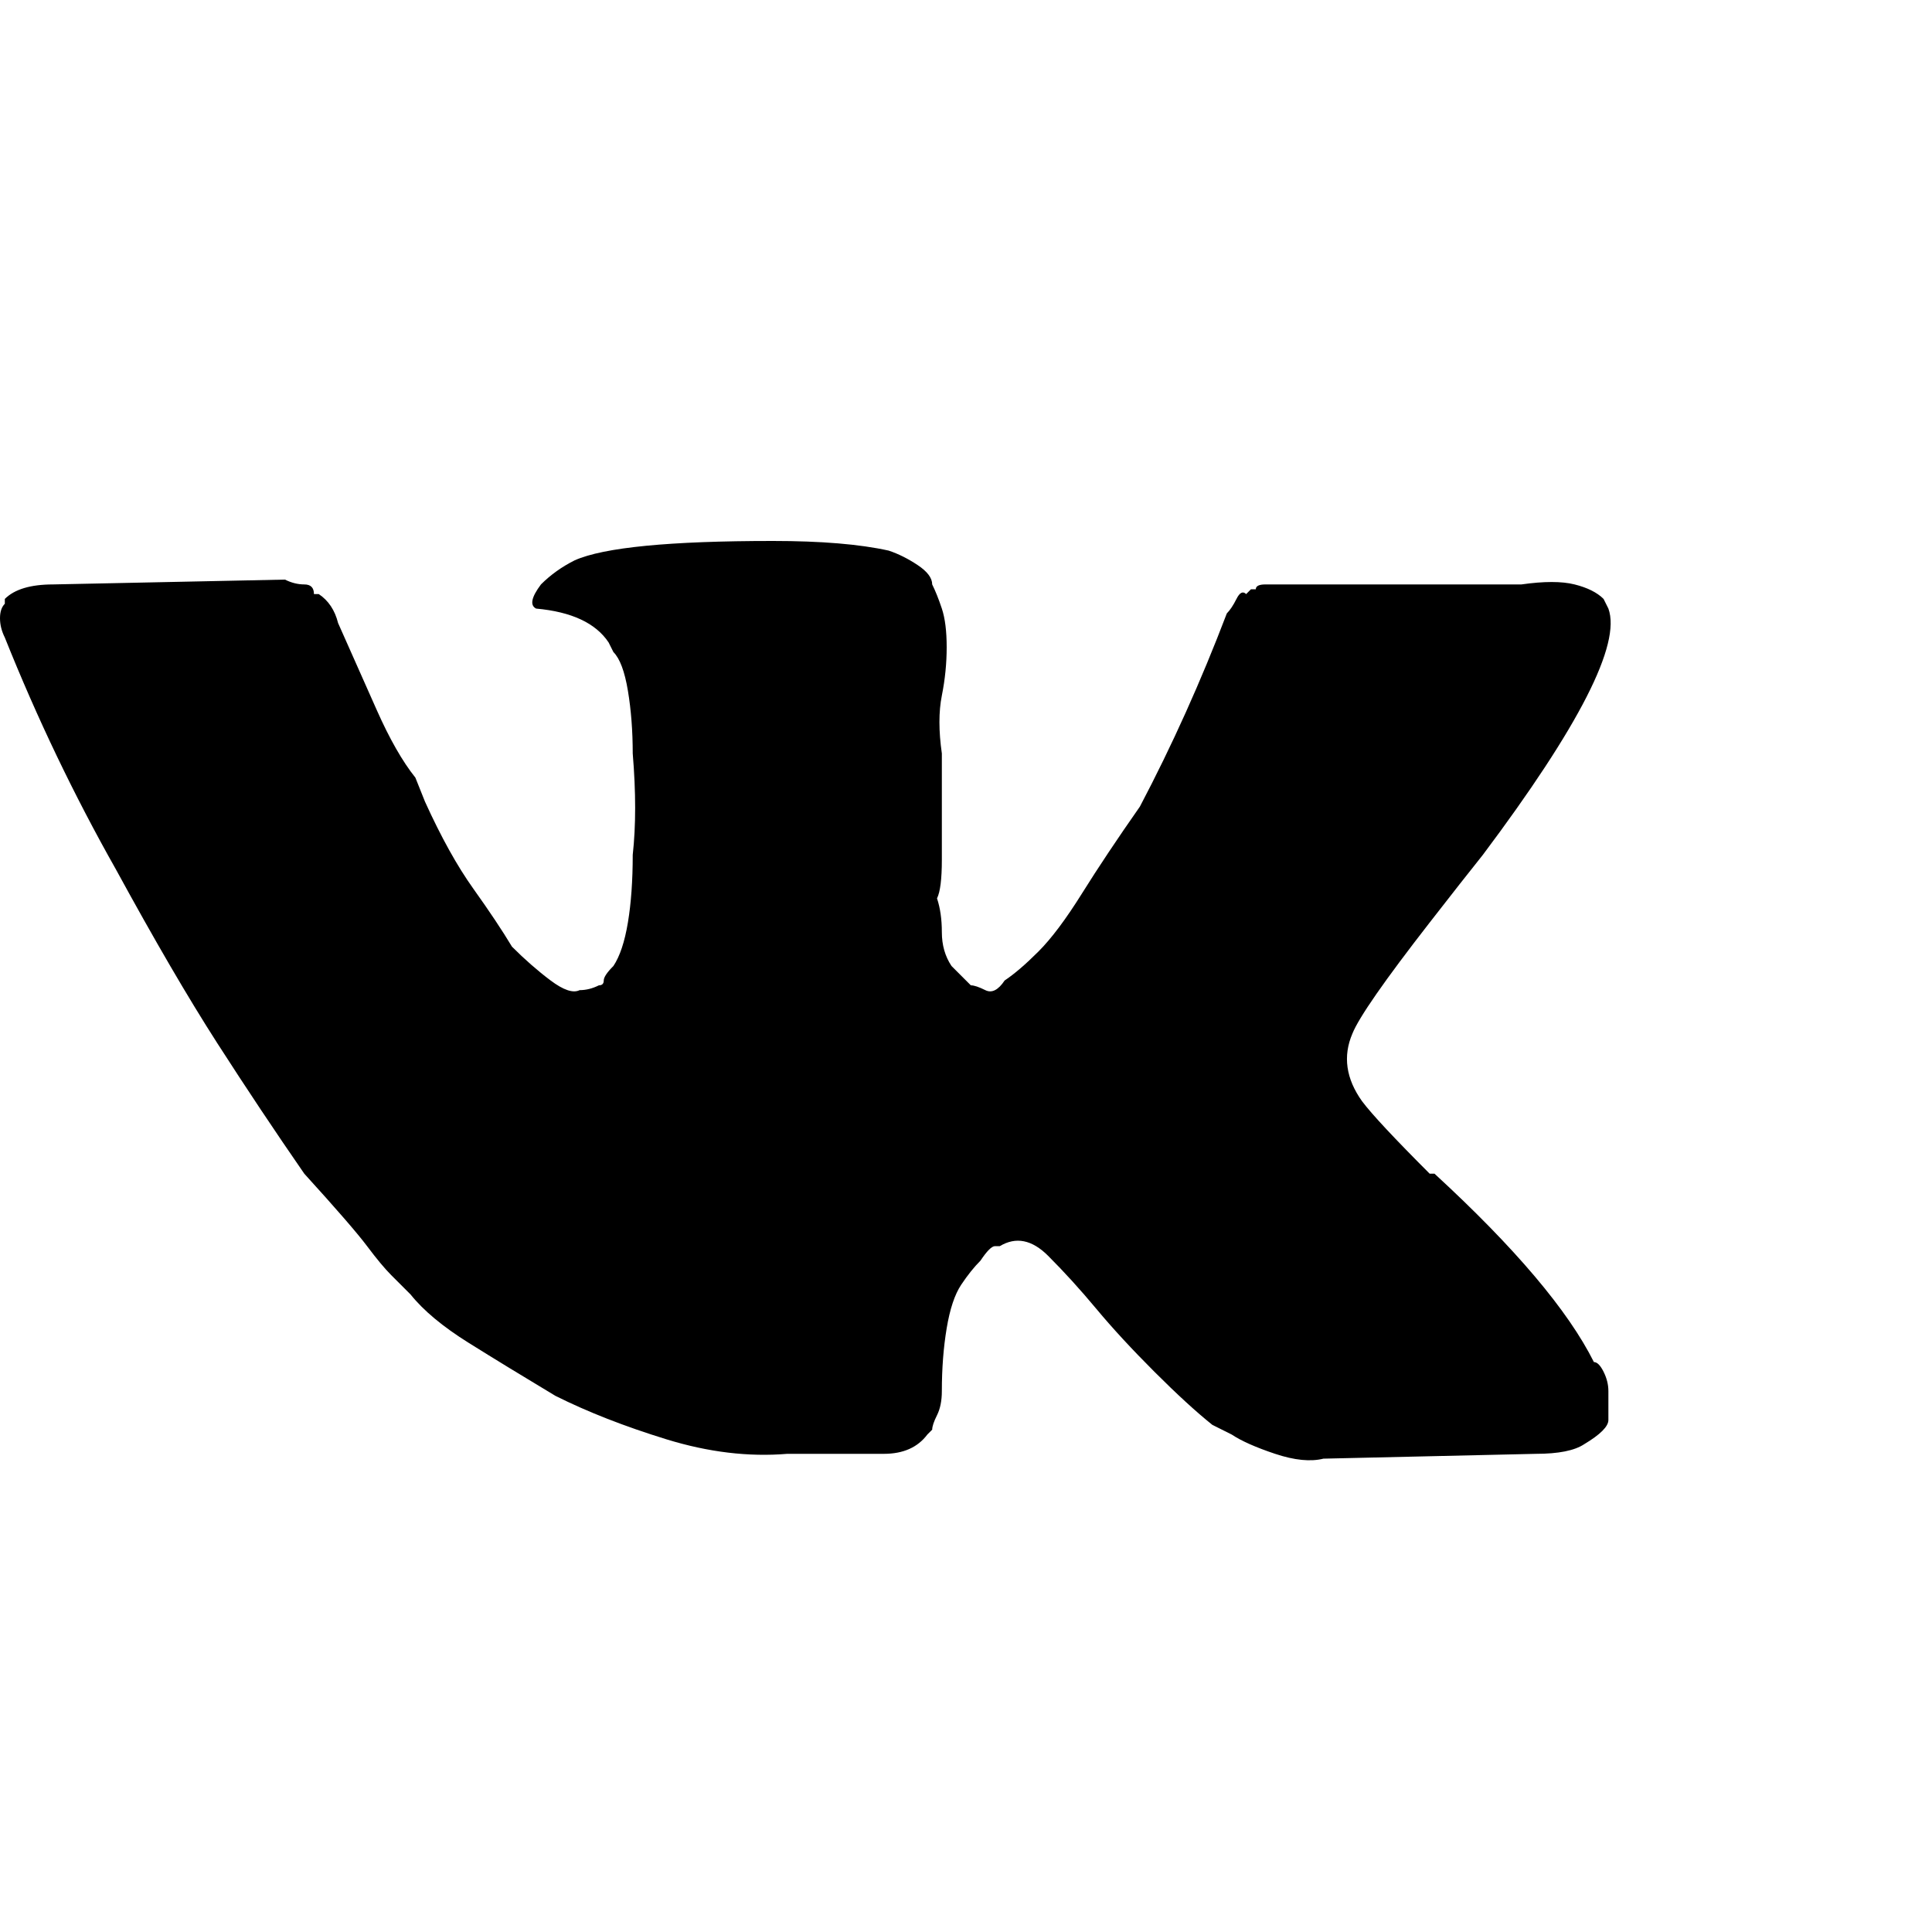 <?xml version="1.0"?><svg viewBox="0 0 40 40" xmlns="http://www.w3.org/2000/svg" height="40" width="40"><path d="m33.3 12.6q0.4 1.1-2.6 5.1-0.4 0.5-1.1 1.4-1.4 1.8-1.6 2.3-0.3 0.7 0.2 1.4 0.3 0.4 1.4 1.5h0.1l0 0 0 0 0 0q2.5 2.3 3.3 3.9 0.1 0 0.2 0.2t0.1 0.4q0 0.4 0 0.6t-0.5 0.5q-0.3 0.2-1 0.2l-4.4 0.1q-0.4 0.1-1-0.1t-0.9-0.4l-0.4-0.2q-0.5-0.4-1.2-1.1t-1.2-1.3q-0.5-0.6-1-1.1t-1-0.2q0 0-0.1 0t-0.3 0.3q-0.2 0.2-0.4 0.5t-0.3 0.9q-0.1 0.6-0.1 1.3 0 0.3-0.1 0.5t-0.1 0.3l-0.1 0.1q-0.3 0.4-0.9 0.4h-2q-1.2 0.1-2.5-0.3t-2.3-0.9q-1-0.6-1.8-1.1t-1.2-1l-0.4-0.4q-0.2-0.2-0.5-0.6t-1.3-1.5q-0.9-1.3-1.8-2.7t-2.1-3.6q-1.3-2.3-2.3-4.8-0.1-0.2-0.1-0.4t0.1-0.3l0-0.1q0.3-0.3 1-0.3l4.8-0.1q0.2 0.1 0.4 0.1t0.2 0.2l0.1 0q0.3 0.2 0.4 0.6 0.4 0.9 0.8 1.8t0.8 1.4l0.2 0.5q0.5 1.1 1 1.8t0.8 1.2q0.4 0.4 0.8 0.7t0.6 0.2q0.2 0 0.4-0.1 0.1 0 0.1-0.1t0.2-0.3q0.2-0.3 0.3-0.9t0.1-1.4q0.1-0.9 0-2.1 0-0.7-0.1-1.3t-0.3-0.8l-0.1-0.2q-0.4-0.6-1.5-0.7-0.2-0.1 0.1-0.5 0.3-0.3 0.7-0.5 0.9-0.4 4.1-0.4 1.5 0 2.4 0.2 0.3 0.1 0.6 0.3t0.3 0.4q0.1 0.2 0.2 0.5t0.1 0.8q0 0.5-0.1 1t0 1.2q0 0.8 0 1.4 0 0.2 0 0.8t-0.1 0.8q0.1 0.3 0.1 0.7t0.2 0.7q0.2 0.2 0.4 0.4 0.1 0 0.3 0.1t0.4-0.2q0.3-0.2 0.7-0.6t0.9-1.2q0.5-0.8 1.2-1.8 1-1.9 1.8-4 0.1-0.1 0.2-0.3t0.2-0.1l0.1-0.1 0.1 0q0-0.1 0.2-0.1t0.3 0l5 0q0.7-0.1 1.1 0t0.6 0.3l0.1 0.2z"></path></svg>